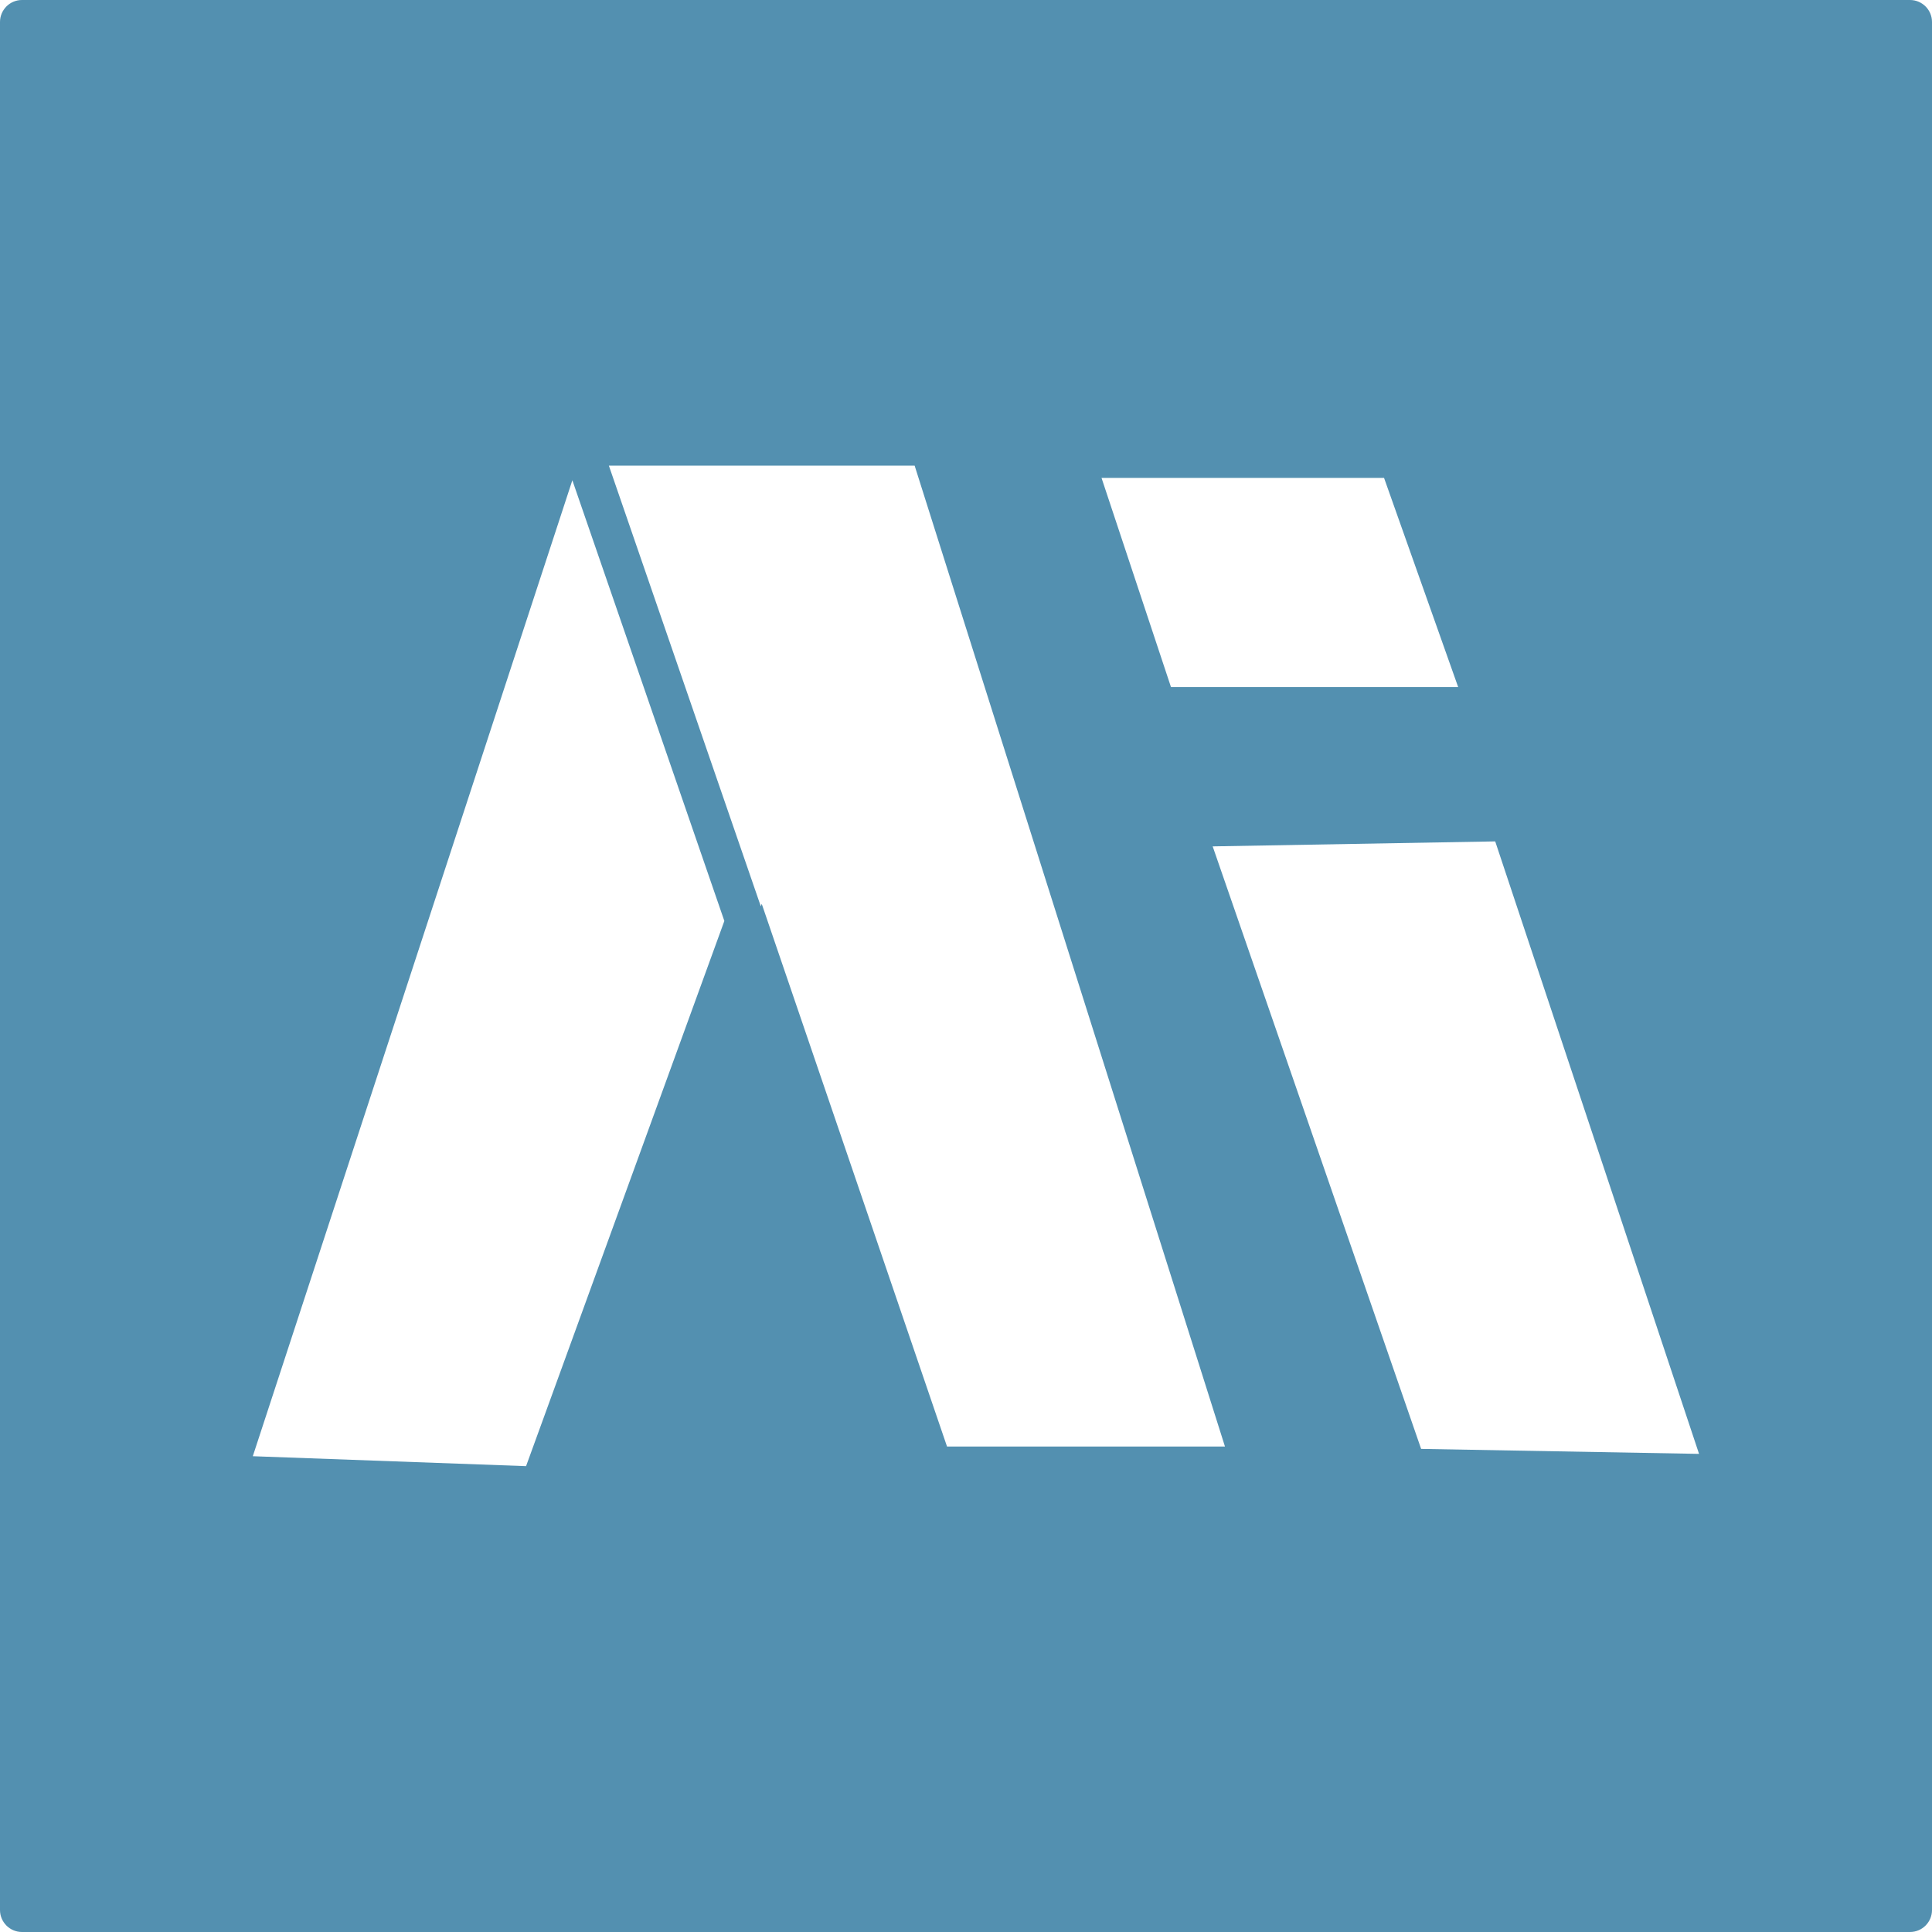 <?xml version="1.0" encoding="UTF-8"?>
<svg width="128px" height="128px" viewBox="0 0 128 128" version="1.1" xmlns="http://www.w3.org/2000/svg" xmlns:xlink="http://www.w3.org/1999/xlink">
    <title>Symbol Copy 3</title>
    <defs>
        <filter color-interpolation-filters="auto" id="filter-1">
            <feColorMatrix in="SourceGraphic" type="matrix" values="0 0 0 0 0.051 0 0 0 0 0.169 0 0 0 0 0.259 0 0 0 1 0"></feColorMatrix>
        </filter>
        <filter color-interpolation-filters="auto" id="filter-2">
            <feColorMatrix in="SourceGraphic" type="matrix" values="0 0 0 0 0.051 0 0 0 0 0.169 0 0 0 0 0.259 0 0 0 1 0"></feColorMatrix>
        </filter>
    </defs>
    <g id="Symbols" stroke="none" stroke-width="1" fill="none" fill-rule="evenodd">
        <g id="Symbol-Copy-3" transform="translate(-421, -277)" filter="url(#filter-1)">
            <g transform="translate(421, 277)" id="Symbol-Copy-2" filter="url(#filter-2)">
                <g>
                    <path d="M99.062,55.745 L112.566,96.323 L94.153,95.993 L80.343,56.075 L99.062,55.745 Z M37.92,31.818 L47.99,61.016 L34.853,97.136 L16.749,96.478 L37.92,31.818 Z M72.979,31.662 L91.697,31.662 L96.607,45.519 L77.58,45.519 L72.979,31.662 Z M40.339,30.849 L60.597,30.849 L81.157,95.837 L62.743,95.837 L50.467,59.881 L50.406,60.047 L40.339,30.849 Z M1.457,0 L126.543,0 C127.348,-1.47803233e-16 128,0.652 128,1.457 L128,126.543 C128,127.348 127.348,128 126.543,128 L1.457,128 C0.652,128 2.31898154e-15,127.348 0,126.543 L0,1.457 C-9.85354884e-17,0.652 0.652,2.36824928e-15 1.457,0 Z" id="Fill-3" fill="#5390B0"></path>
                </g>
            </g>
        </g>
    </g>
</svg>